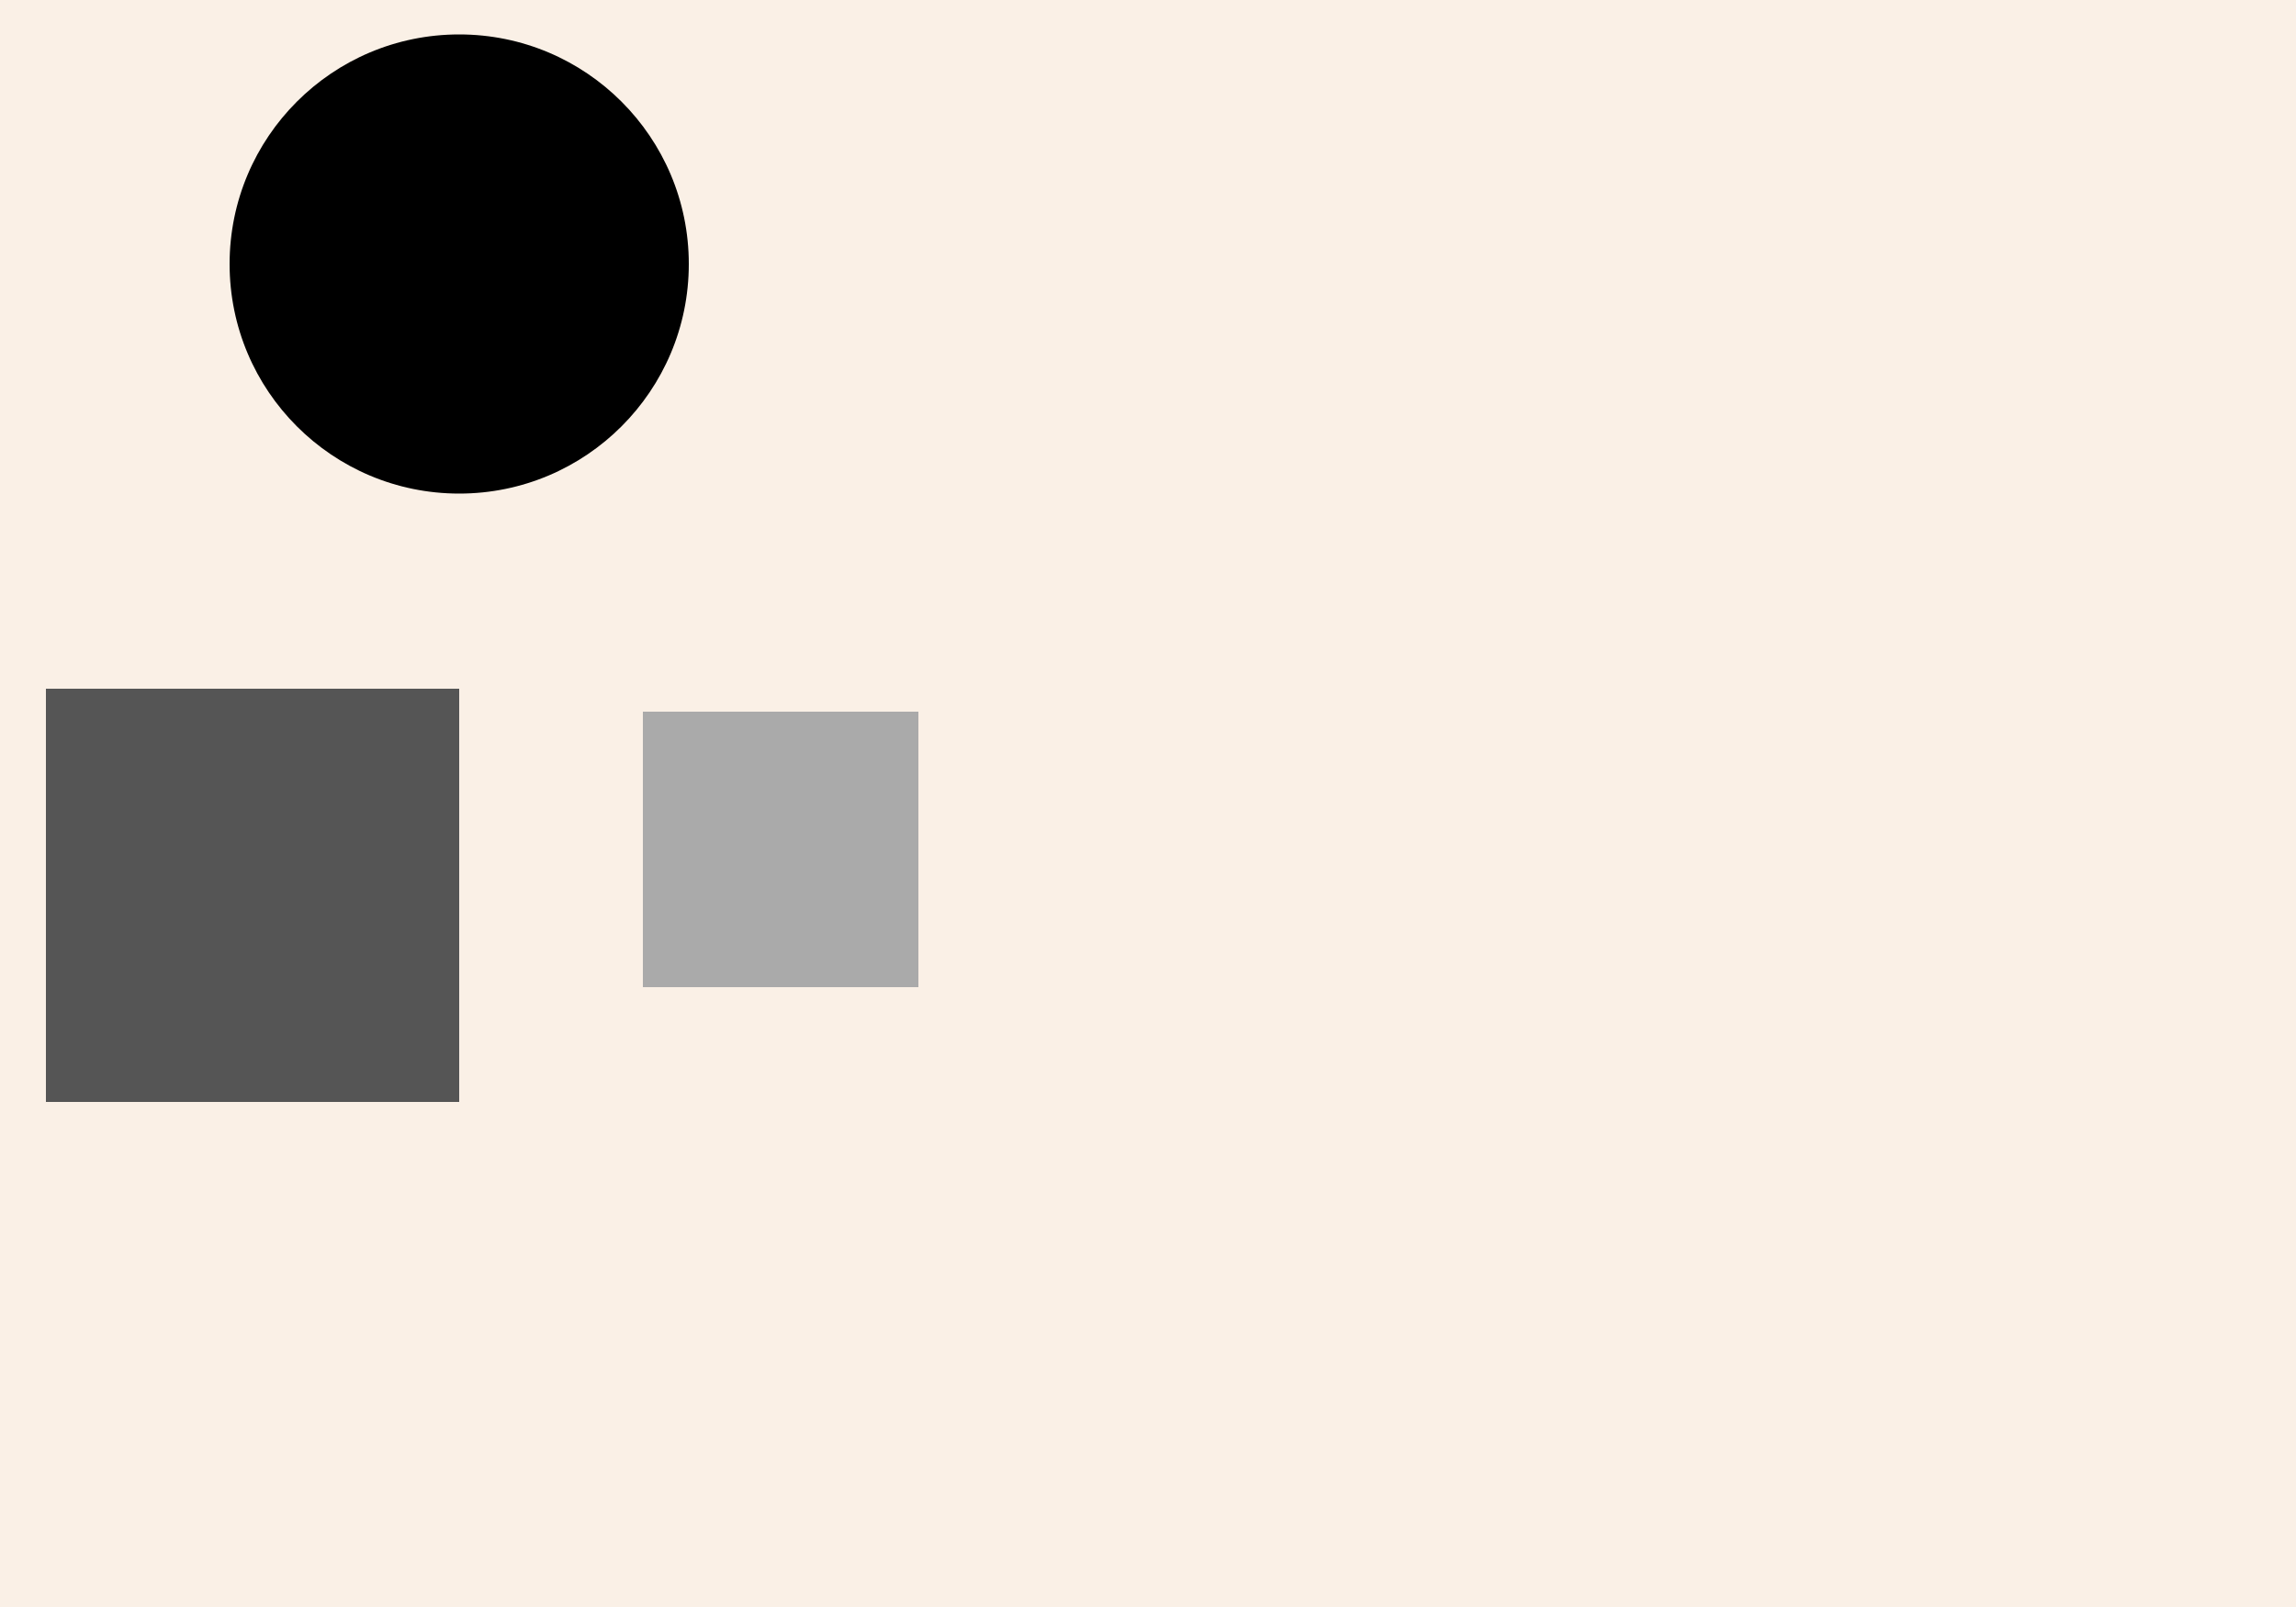 <?xml version="1.0" encoding="UTF-8"?>
<svg xmlns="http://www.w3.org/2000/svg" xmlns:adj="http://www.nrvr.com/2012/adj" xmlns:xlink="http://www.w3.org/1999/xlink" onclick="Adj.doSvg();" width="200" height="140">
	<script type="text/javascript" xlink:href="../js/adj.js"/>
	<script type="text/javascript" xlink:href="../js/adj-tests.js"/>
	<rect width="200" height="140" fill="linen"/>
	<g>
		<adj:circularList packArc="true" cAlign="halfway" fromAngle="150" toAngle="30"/>
		<circle r="20" fill="#000" transform="translate(40,23)"/>
		<rect width="36" height="36" fill="#555" transform="translate(4,60)"/>
		<rect width="24" height="24" fill="#aaa" transform="translate(56,62)"/>
	</g>
</svg>